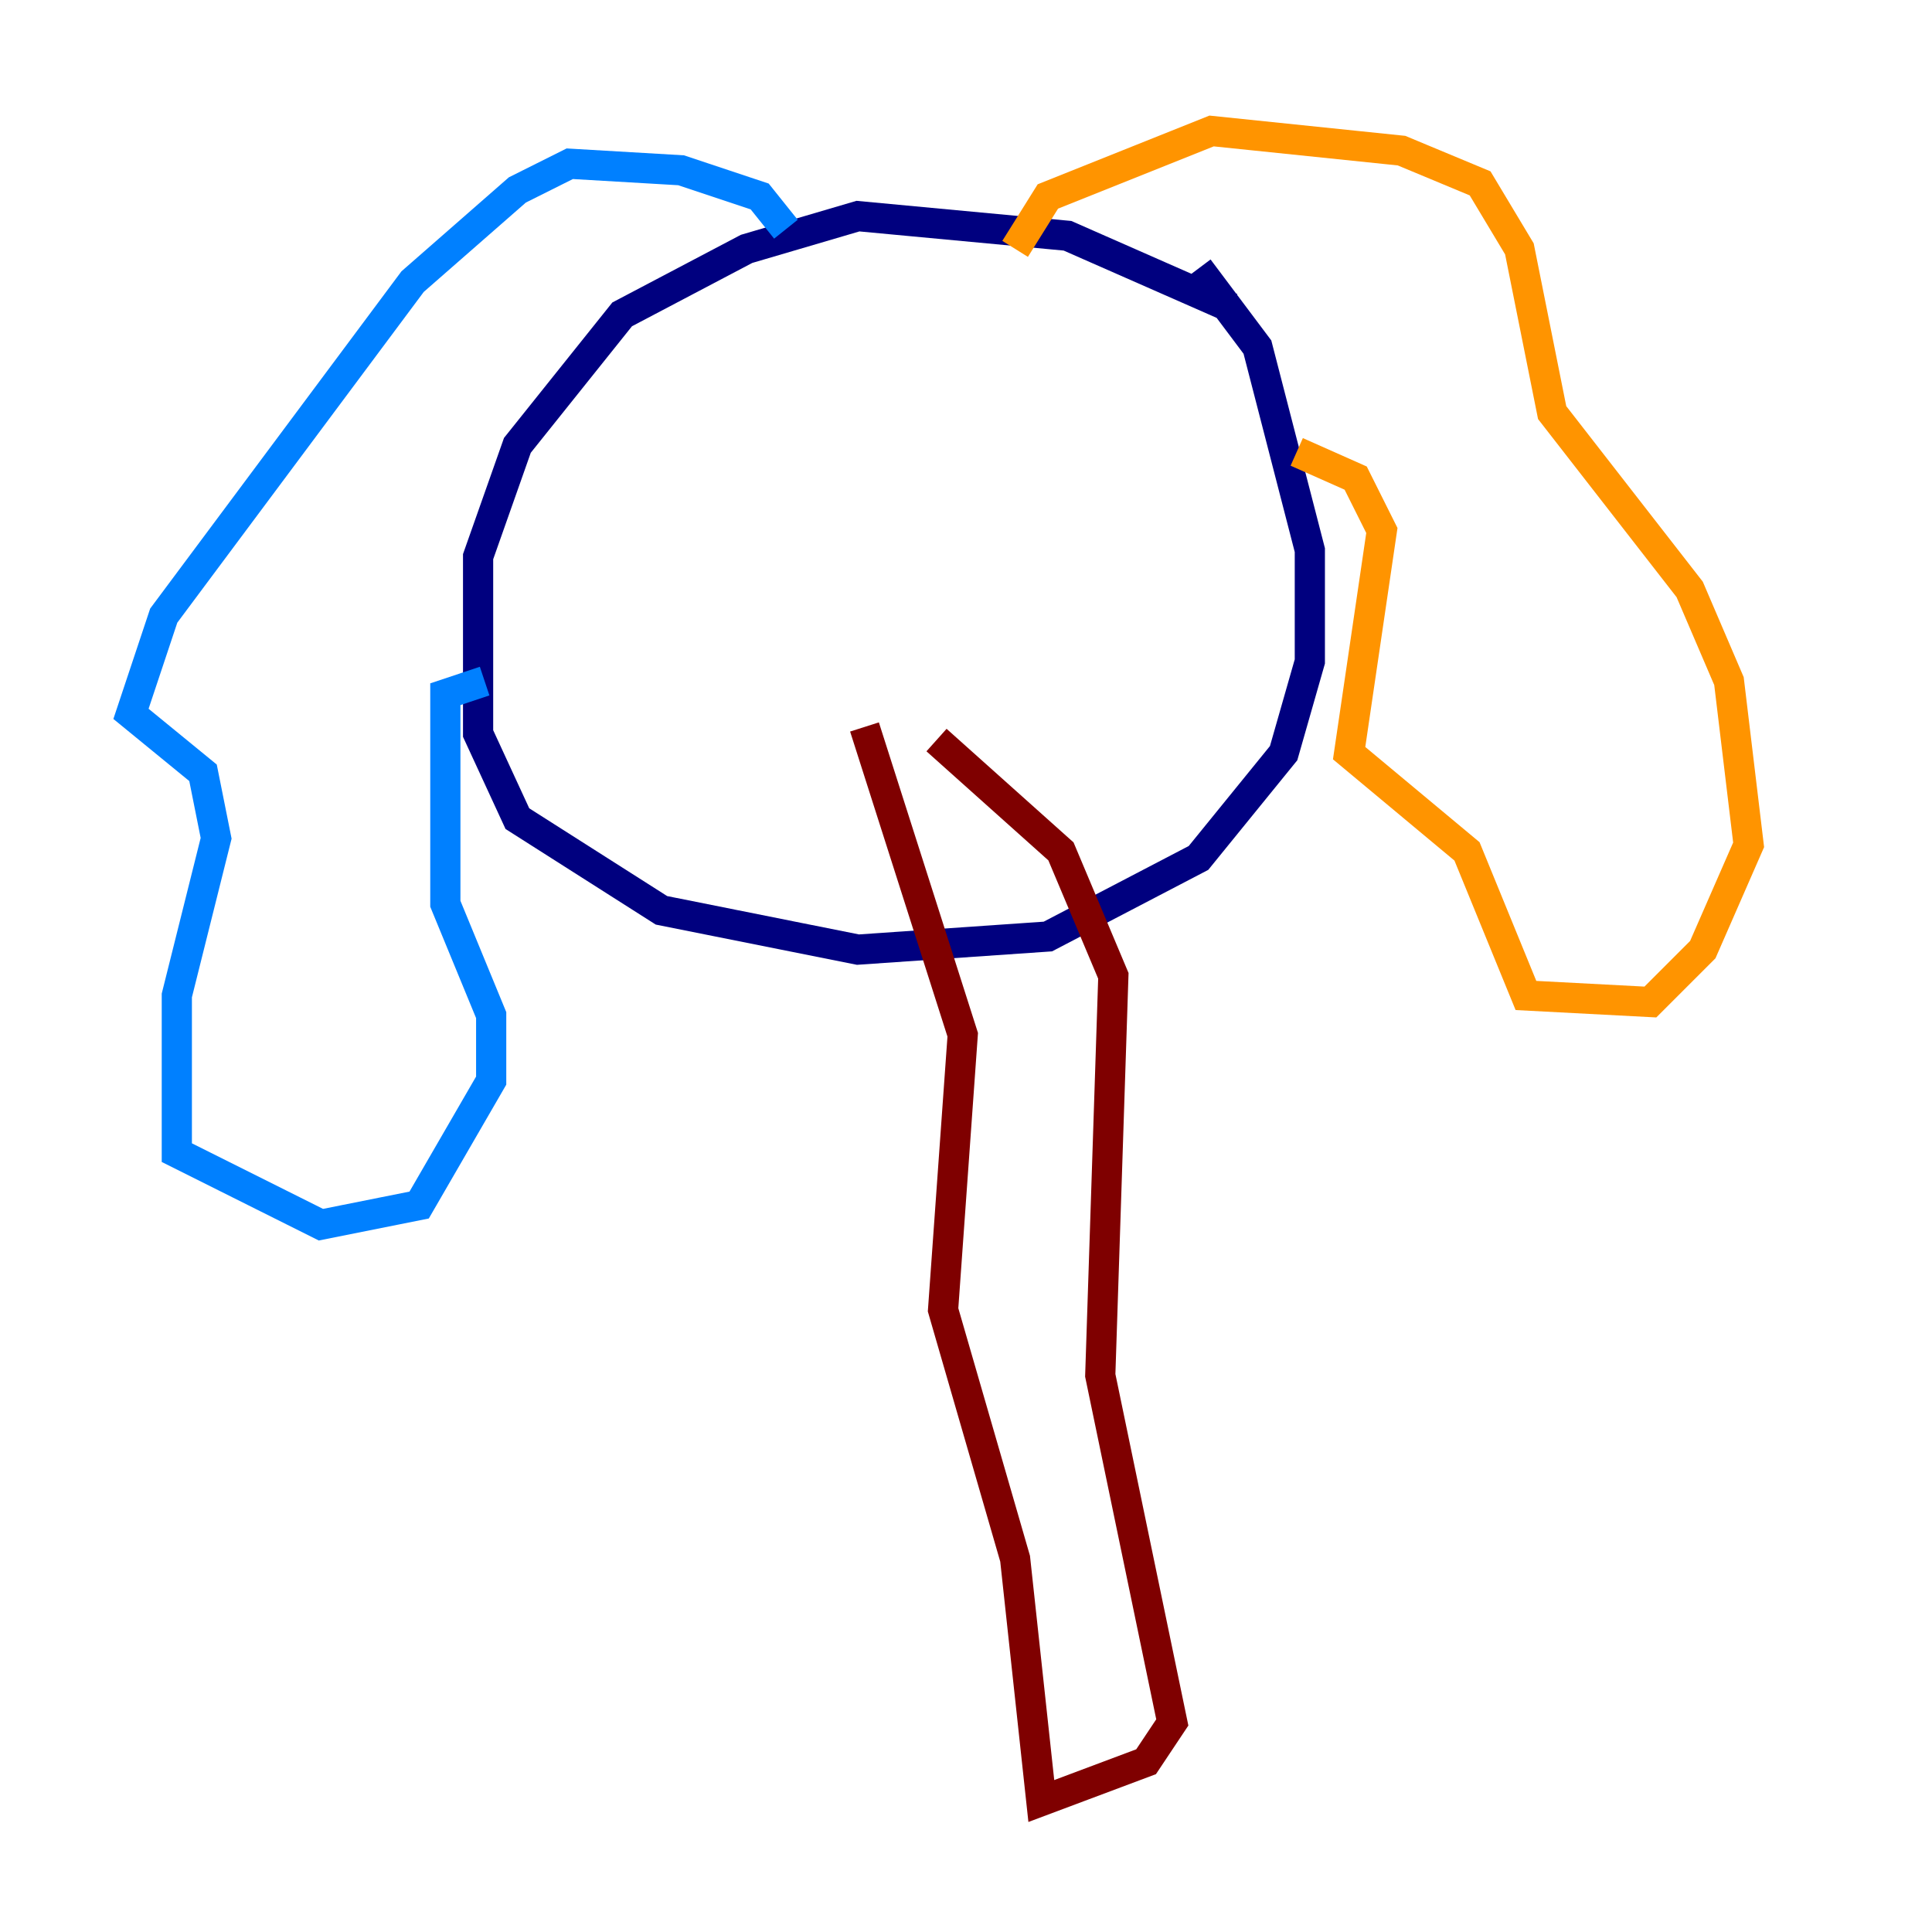 <?xml version="1.0" encoding="utf-8" ?>
<svg baseProfile="tiny" height="128" version="1.2" viewBox="0,0,128,128" width="128" xmlns="http://www.w3.org/2000/svg" xmlns:ev="http://www.w3.org/2001/xml-events" xmlns:xlink="http://www.w3.org/1999/xlink"><defs /><polyline fill="none" points="81.573,20.393 70.725,15.62 56.841,14.319 49.464,16.488 41.22,20.827 34.278,29.505 31.675,36.881 31.675,48.597 34.278,54.237 43.824,60.312 56.841,62.915 69.424,62.047 79.403,56.841 85.044,49.898 86.78,43.824 86.78,36.447 83.308,22.997 79.403,17.79" stroke="#00007f" stroke-width="2" /><polyline fill="none" points="52.068,15.186 50.332,13.017 45.125,11.281 37.749,10.848 34.278,12.583 27.336,18.658 10.848,40.786 8.678,47.295 13.451,51.2 14.319,55.539 11.715,65.953 11.715,76.366 21.261,81.139 27.77,79.837 32.542,71.593 32.542,67.254 29.505,59.878 29.505,48.163 29.505,45.993 32.108,45.125" stroke="#0080ff" stroke-width="2" /><polyline fill="none" points="87.214,29.071 87.214,29.071" stroke="#7cff79" stroke-width="2" /><polyline fill="none" points="85.912,29.939 89.817,31.675 91.552,35.146 89.383,49.898 97.193,56.407 101.098,65.953 109.342,66.386 112.814,62.915 115.851,55.973 114.549,45.125 111.946,39.051 102.834,27.336 100.664,16.488 98.061,12.149 92.854,9.98 80.271,8.678 69.424,13.017 67.254,16.488" stroke="#ff9400" stroke-width="2" /><polyline fill="none" points="57.275,48.163 63.783,68.556 62.481,86.78 67.254,103.268 68.99,119.322 75.932,116.719 77.668,114.115 72.895,91.119 73.763,64.651 70.291,56.407 62.047,49.031" stroke="#7f0000" stroke-width="2" /></svg>